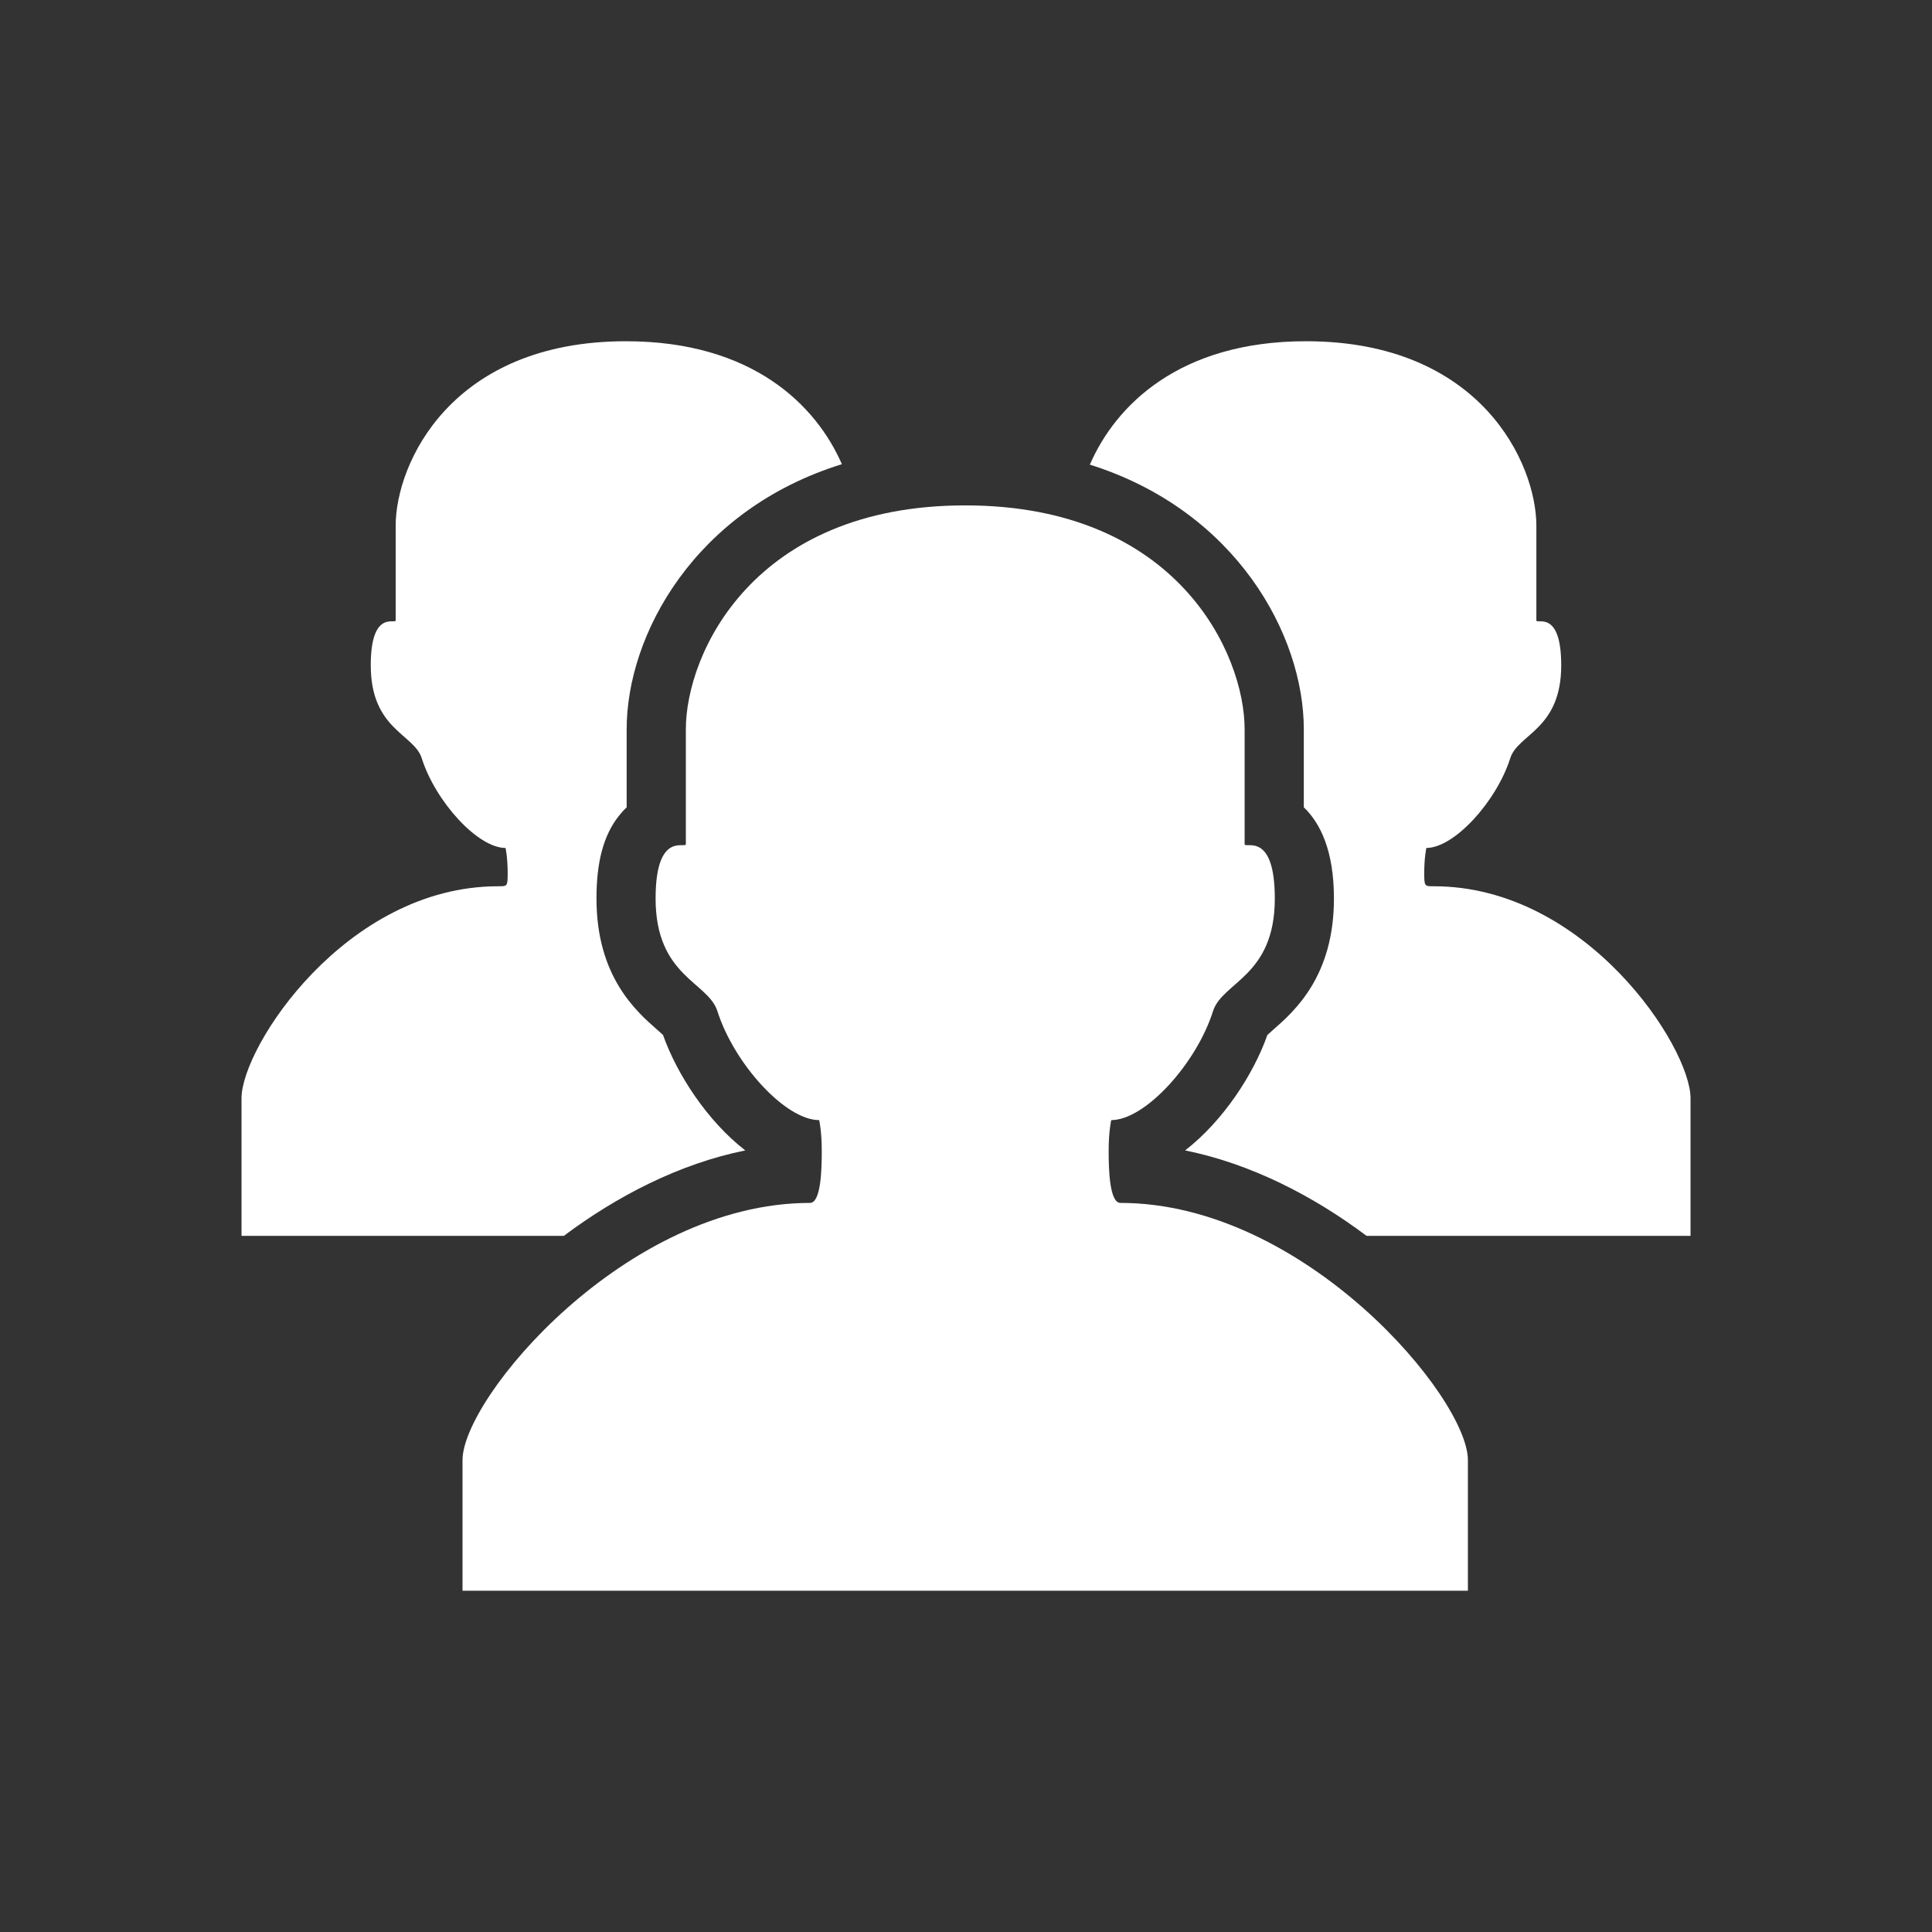 <?xml version="1.0" encoding="UTF-8" standalone="no"?>
<svg
   xmlns:dc="http://purl.org/dc/elements/1.1/"
   xmlns:cc="http://creativecommons.org/ns#"
   xmlns:rdf="http://www.w3.org/1999/02/22-rdf-syntax-ns#"
   xmlns:svg="http://www.w3.org/2000/svg"
   xmlns="http://www.w3.org/2000/svg"
   xmlns:sodipodi="http://sodipodi.sourceforge.net/DTD/sodipodi-0.dtd"
   xmlns:inkscape="http://www.inkscape.org/namespaces/inkscape"
   version="1.1"
   x="0px"
   y="0px"
   width="480px"
   height="480px"
   viewBox="0 0 480 480"
   xml:space="preserve"
   id="svg2"
   inkscape:version="0.48.1 r9760"
   sodipodi:docname="ic_buddies.svg"><rect x="0" y="0" width="480" height="480" fill="#333333" stroke="none"/><defs
   id="defs13" /><sodipodi:namedview
   pagecolor="#ffffff"
   bordercolor="#666666"
   borderopacity="1"
   objecttolerance="10"
   gridtolerance="10"
   guidetolerance="10"
   inkscape:pageopacity="0"
   inkscape:pageshadow="2"
   inkscape:window-width="640"
   inkscape:window-height="480"
   id="namedview11"
   showgrid="false"
   inkscape:zoom="0.61041667"
   inkscape:cx="240"
   inkscape:cy="258.02048"
   inkscape:window-x="7"
   inkscape:window-y="24"
   inkscape:window-maximized="0"
   inkscape:current-layer="svg2" />
  <g
   id="all_friends"
   style="fill:#ffffff">
  	<path
   d="M185.161,285.818c-9.453-7.317-17-18.963-20.438-28.691c-0.406-0.371-0.949-0.846-1.373-1.23   c-5.297-4.638-15.156-13.284-15.156-32.656c0-9.143,1.748-15.652,5.514-20.48c0.518-0.651,1.174-1.407,1.984-2.188v-19.394   c0-23.428,16.861-54.488,53.471-65.856c-6.391-14.644-22.232-30.543-53.656-30.543c-43.455,0-57.205,30.422-57.205,45.851   c0,8.313,0,22.479,0,23.514c0,1.049-6.188-2.826-6.188,11.153c0,15.946,10.752,17.047,12.658,23.061   c3.375,10.691,13.877,22.314,20.826,22.314c0,0,0.531,2.209,0.531,6.278c0,3.296-0.078,3.24-2.402,3.24   c-37.77,0-63.721,39.909-63.721,52.653c0,16.292,0,34.201,0,34.201h80.076C153.303,297.144,168.805,289.123,185.161,285.818z"
   id="path5"
   style="fill:#ffffff" />
  	<path
   d="M356.256,220.19c-2.312,0-2.408,0.056-2.408-3.24c0-4.069,0.531-6.278,0.531-6.278c6.955,0,17.469-11.623,20.844-22.314   c1.906-6.014,12.658-7.114,12.658-23.061c0-13.979-6.174-10.104-6.174-11.153c0-1.035,0-15.2,0-23.514   c0-15.429-13.781-45.851-57.232-45.851c-31.486,0-47.342,15.985-53.701,30.659c36.389,11.459,53.154,42.386,53.154,65.74v19.397   c4.125,3.957,7.486,10.812,7.486,22.664c0,19.377-9.859,28.022-15.158,32.661c-0.439,0.384-0.971,0.854-1.375,1.229   c-3.422,9.733-10.986,21.37-20.439,28.688c16.379,3.313,31.877,11.334,45.078,21.227h80.488c0,0,0-17.909,0-34.201   C420.008,260.1,394.04,220.19,356.256,220.19z"
   id="path7"
   style="fill:#ffffff" />
  	<path
   d="M278.368,298.86c-2.814,0-2.926-8.948-2.926-12.952c0-4.927,0.643-7.619,0.643-7.619c8.439,0,21.189-14.091,25.283-27.064   c2.312-7.296,15.355-8.634,15.355-27.984c0-16.956-7.498-12.257-7.498-13.525c0-1.26,0-18.445,0-28.536   c0-18.712-16.703-55.618-69.422-55.618c-52.705,0-69.406,36.906-69.406,55.618c0,10.091,0,27.276,0,28.536   c0,1.269-7.516-3.431-7.516,13.525c0,19.351,13.047,20.688,15.359,27.984c4.107,12.974,16.844,27.064,25.283,27.064   c0,0,0.639,2.692,0.639,7.619c0,4.004-0.096,12.952-2.922,12.952c-45.811,0-86.328,48.422-86.328,63.89c0,19.765,0,32.467,0,32.467   h124.891h124.893c0,0,0-12.702,0-32.467C364.696,347.282,324.178,298.86,278.368,298.86z"
   id="path9"
   style="fill:#ffffff" />
  </g>
</svg>